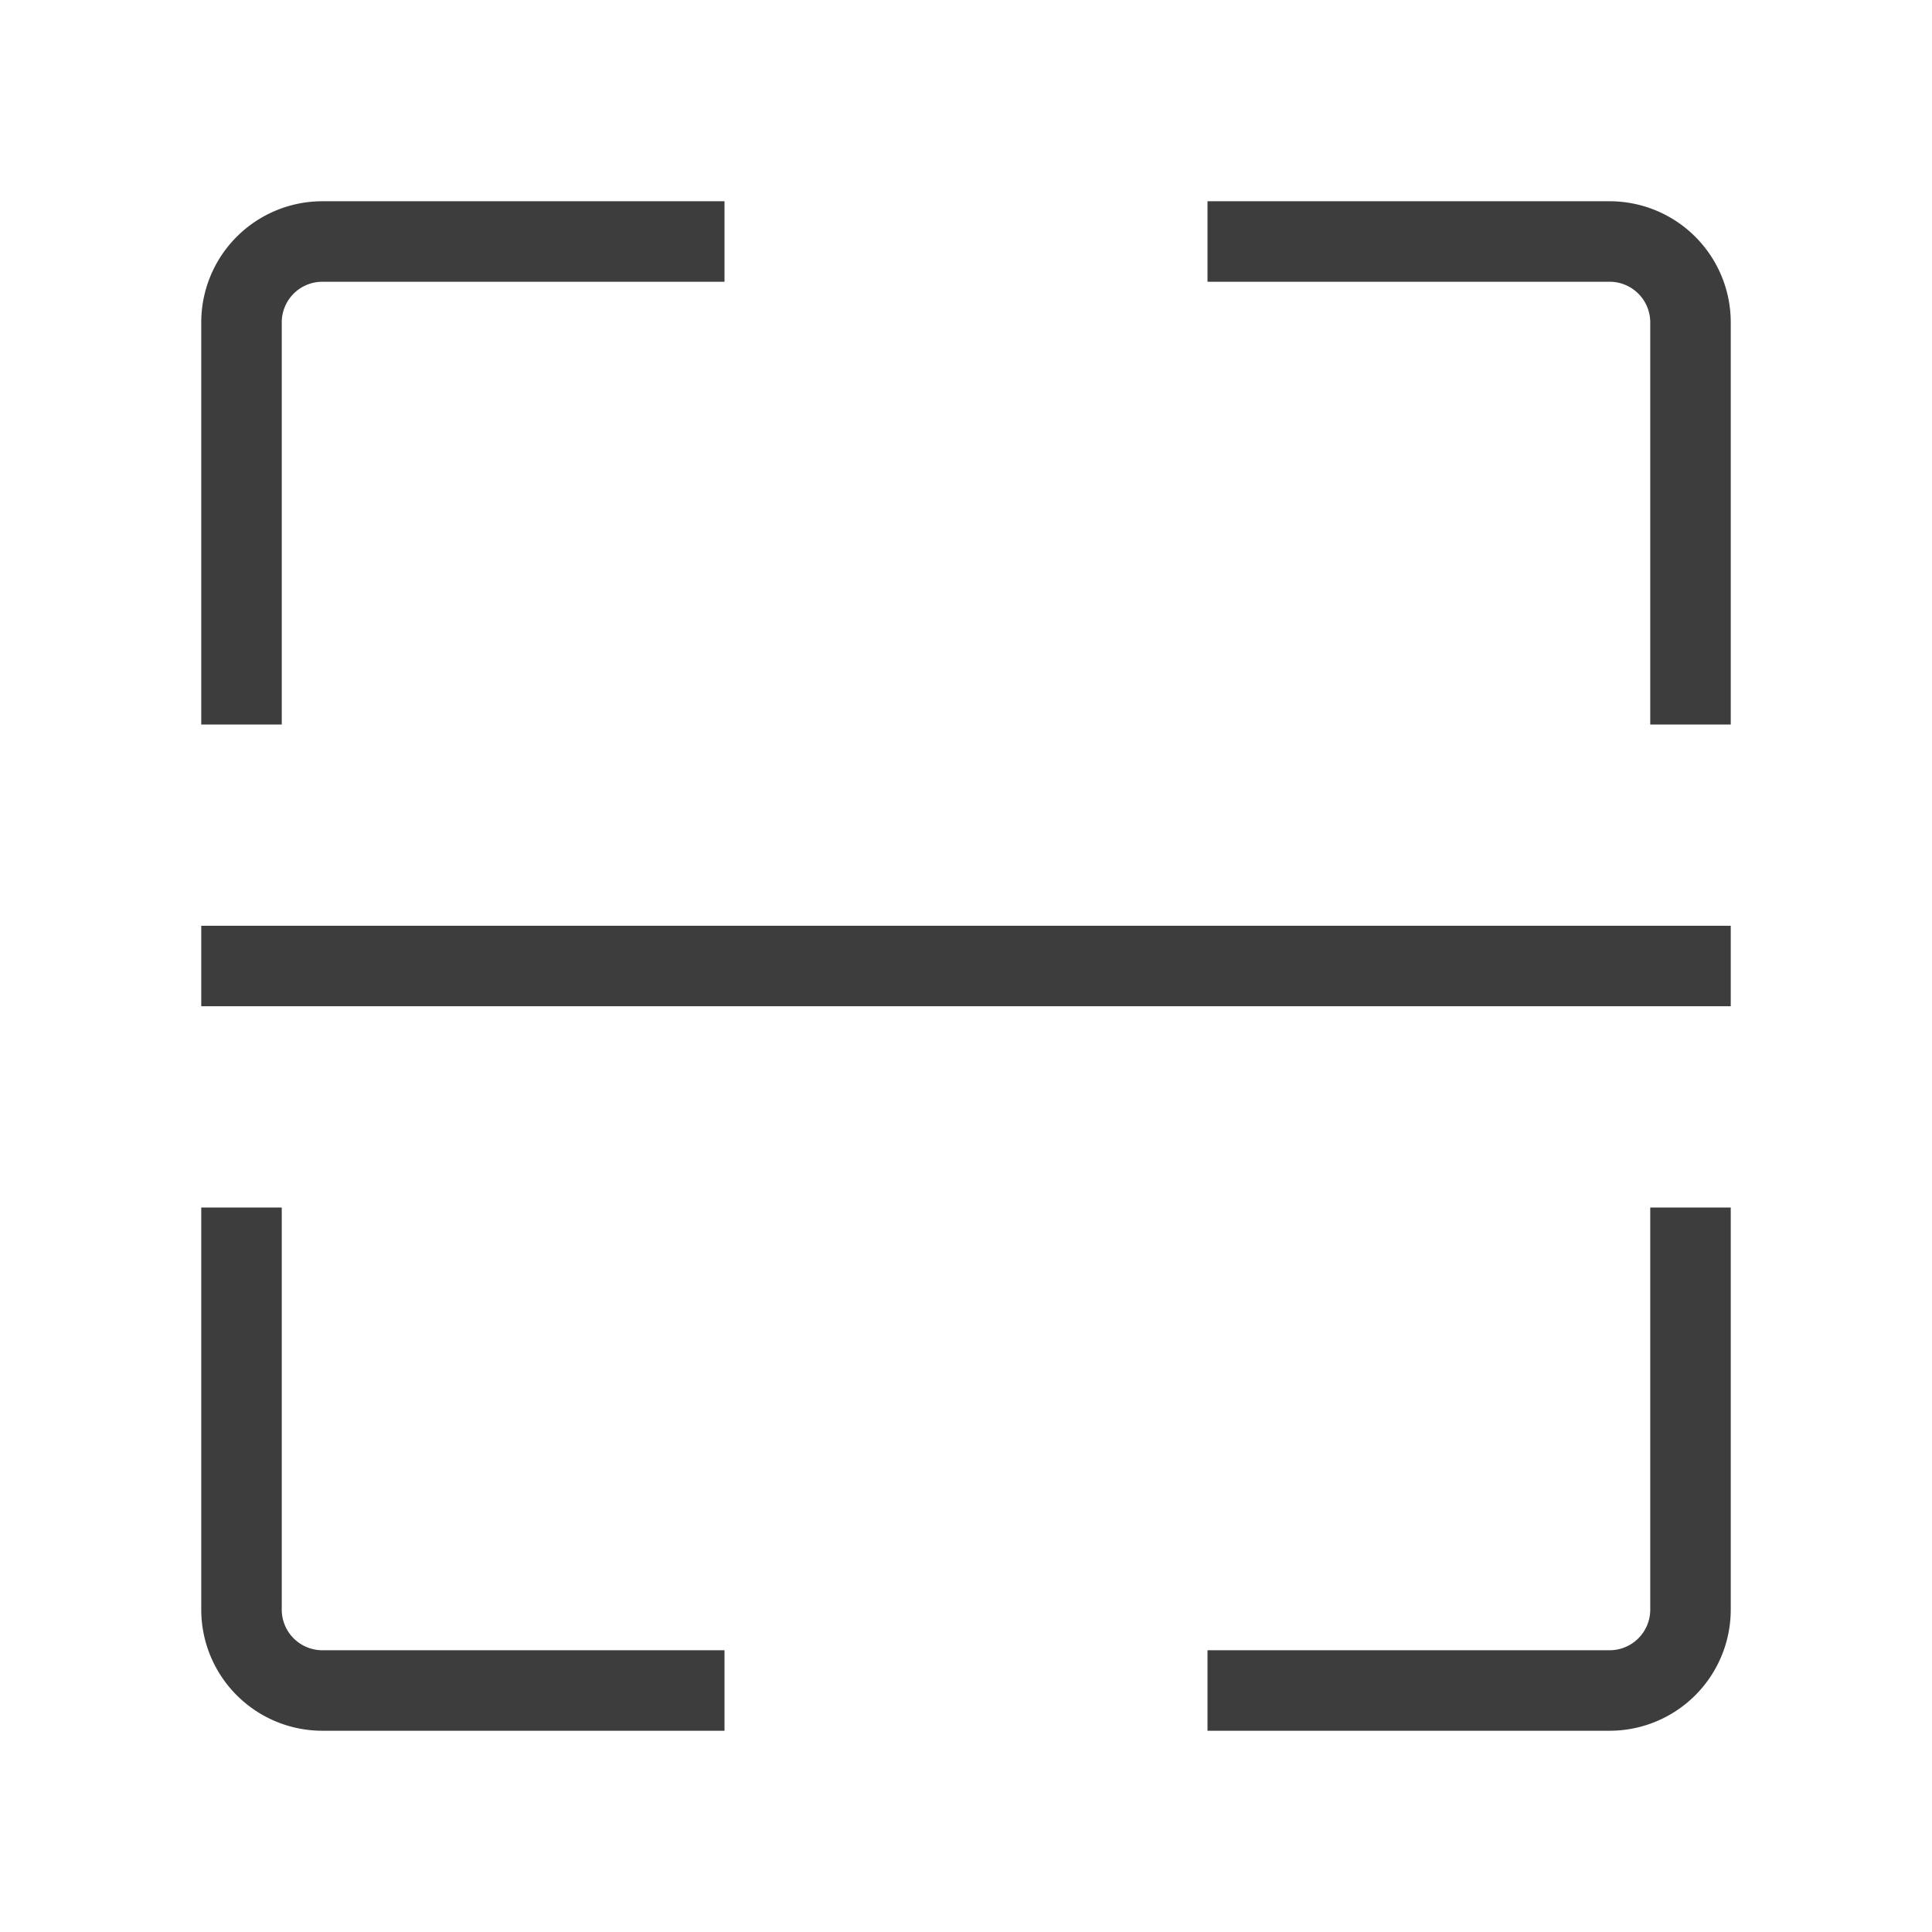 <?xml version="1.0" standalone="no"?><!DOCTYPE svg PUBLIC "-//W3C//DTD SVG 1.1//EN" "http://www.w3.org/Graphics/SVG/1.1/DTD/svg11.dtd"><svg t="1688029738095" viewBox="0 0 1024 1024" version="1.1" xmlns="http://www.w3.org/2000/svg" p-id="12368" xmlns:xlink="http://www.w3.org/1999/xlink" width="200" height="200"><path d="M149.333 170.859A21.547 21.547 0 0 1 170.859 149.333H384V106.667H170.859A64.213 64.213 0 0 0 106.667 170.859V384h42.667V170.859zM170.859 874.667A21.547 21.547 0 0 1 149.333 853.141V640H106.667v213.141A64.213 64.213 0 0 0 170.859 917.333H384v-42.667H170.859zM853.12 149.333A21.547 21.547 0 0 1 874.667 170.859V384h42.667V170.859A64.213 64.213 0 0 0 853.141 106.667H640v42.667h213.141zM874.667 853.141A21.547 21.547 0 0 1 853.141 874.667H640v42.667h213.141A64.213 64.213 0 0 0 917.333 853.141V640h-42.667v213.141zM106.667 490.667h810.667v42.667H106.667v-42.667z" fill="#3D3D3D" p-id="12369"></path></svg>